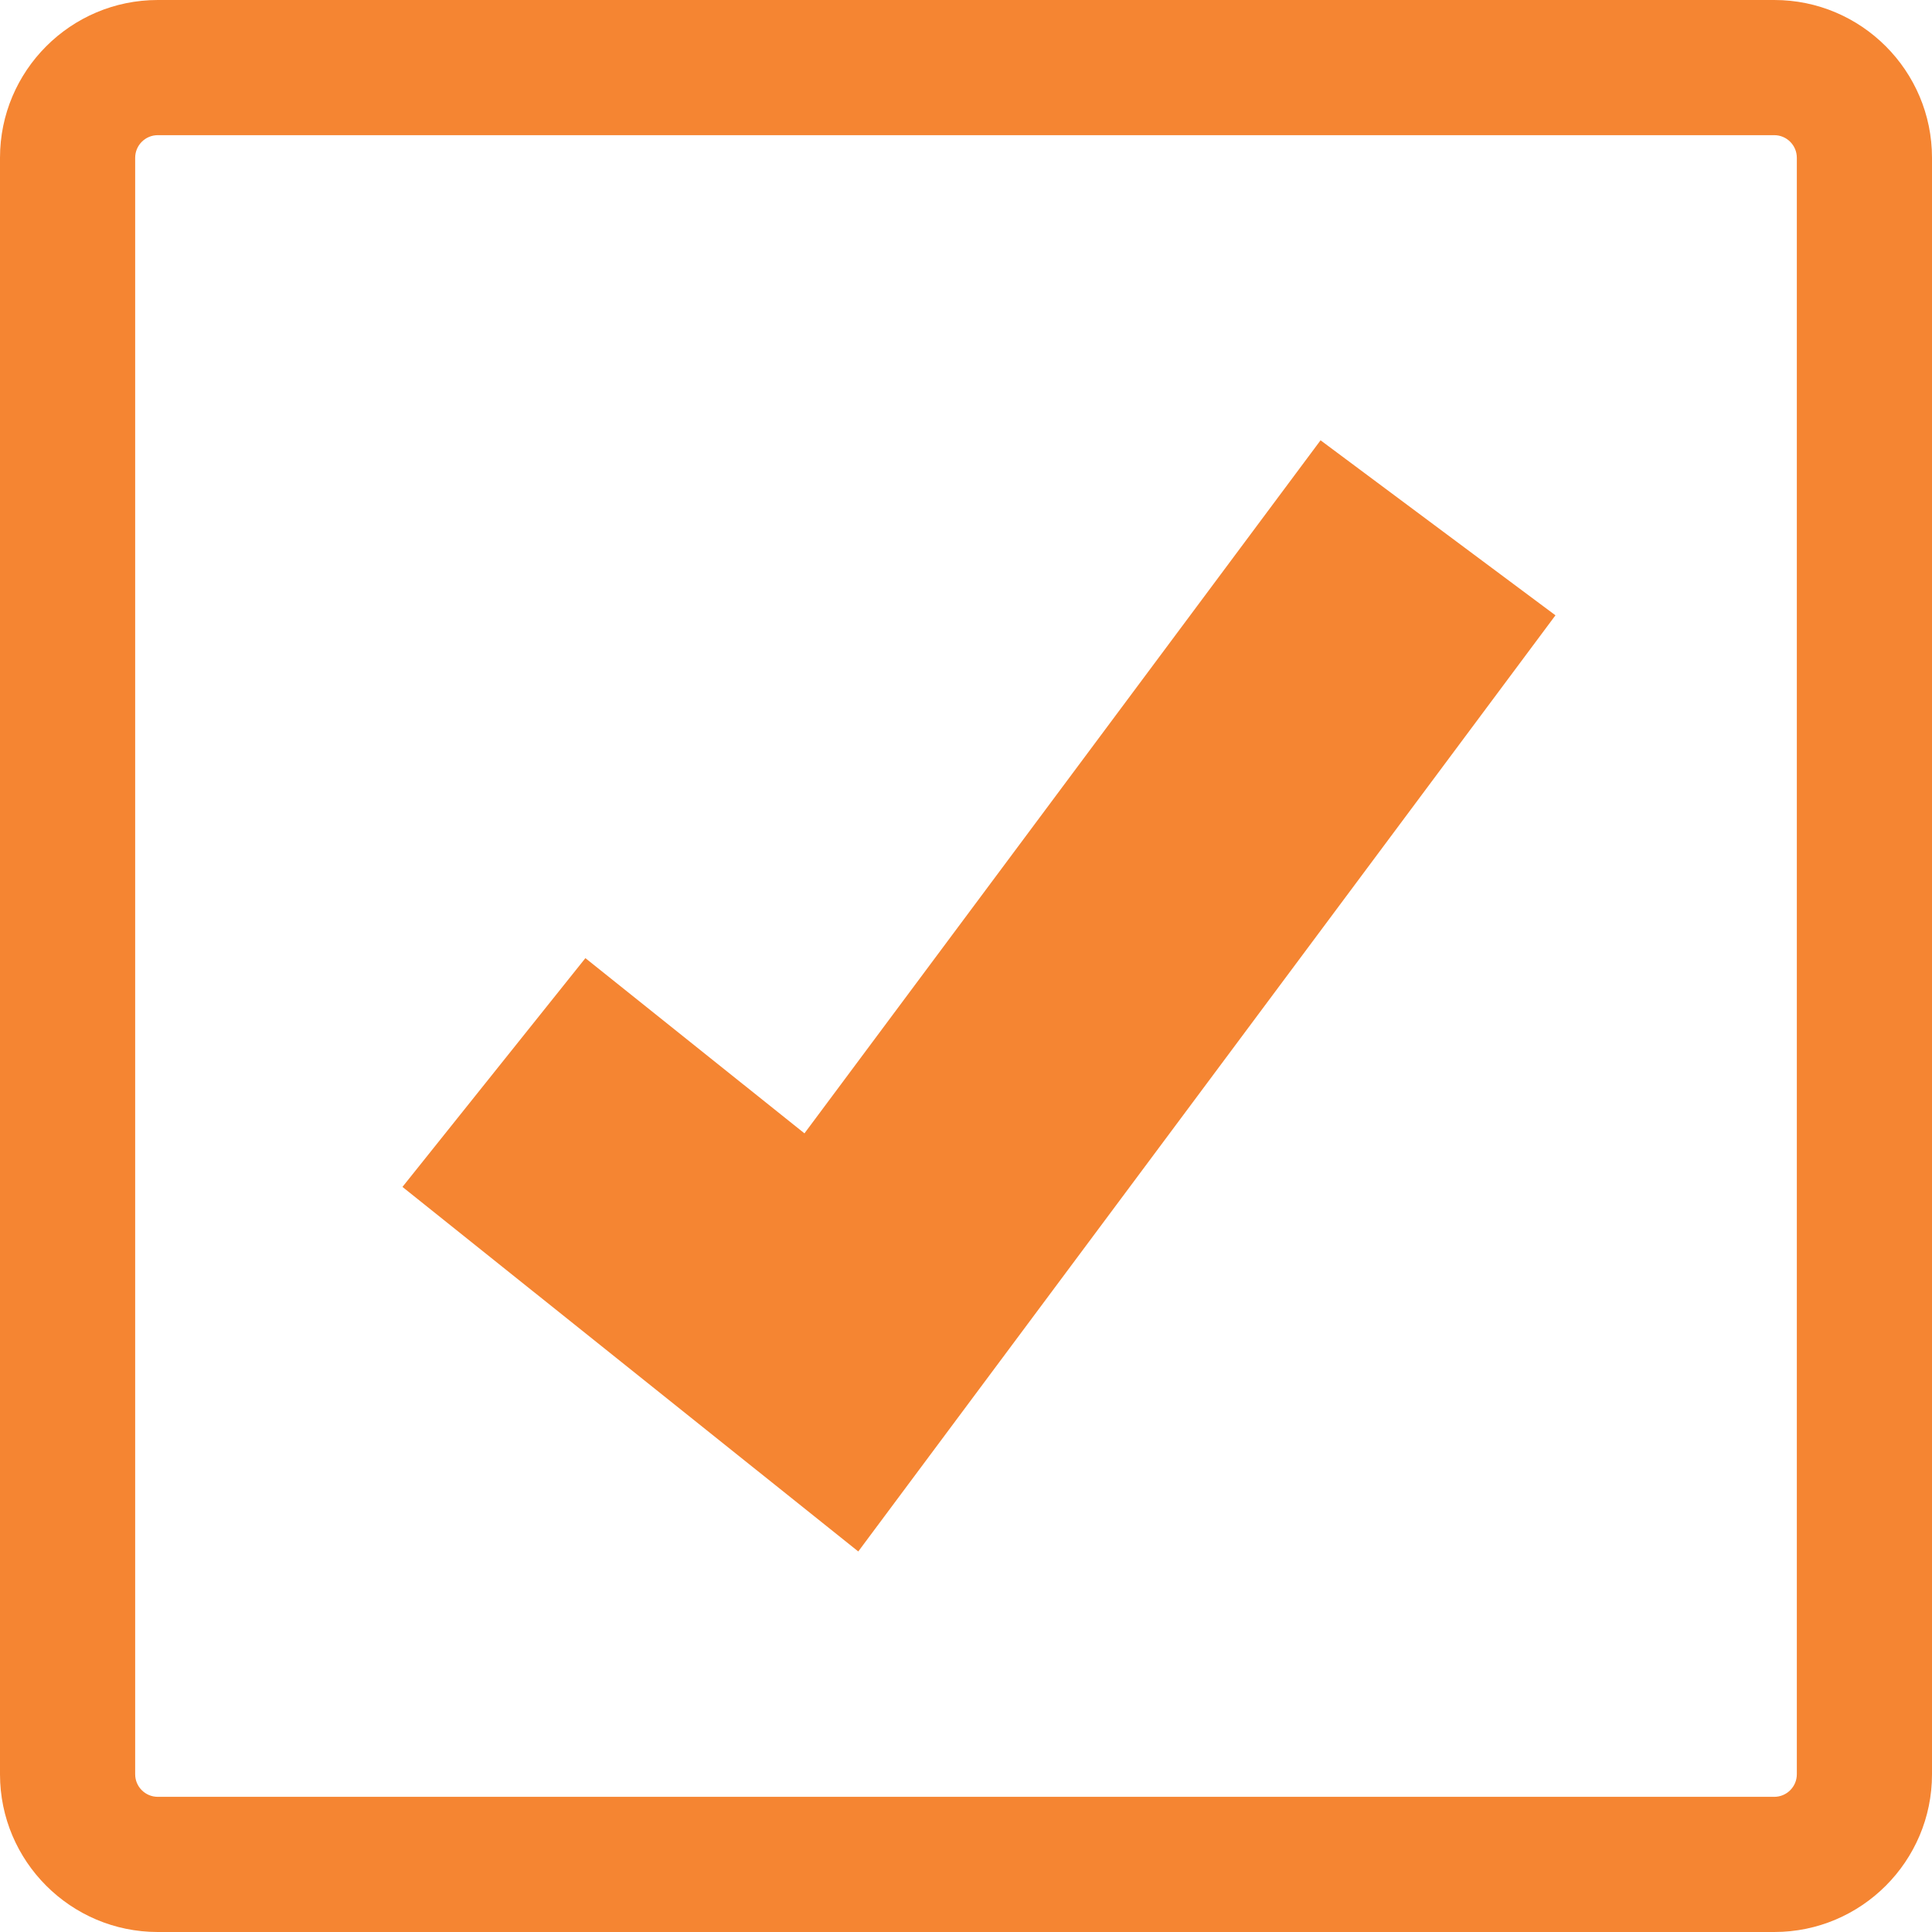 <svg width="29" height="29" viewBox="0 0 29 29" fill="none" xmlns="http://www.w3.org/2000/svg">
<g clip-path="url(#clip0_2018_55)">
<path d="M26.633 0H2.368C1.062 0 0 1.062 0 2.368V26.633C0 27.938 1.062 29 2.368 29H26.633C27.938 29 29 27.938 29 26.633V2.368C29 1.062 27.938 0 26.633 0ZM26.971 26.633C26.971 26.819 26.819 26.971 26.633 26.971H2.368C2.181 26.971 2.029 26.819 2.029 26.633V2.368C2.029 2.181 2.181 2.029 2.368 2.029H26.633C26.819 2.029 26.971 2.181 26.971 2.368V26.633Z" fill="#F58532"/>
<path d="M12.075 17.012L8.787 14.382L6.041 17.816L12.883 23.288L23.348 9.236L19.822 6.609L12.075 17.012Z" fill="#F58532"/>
</g>
<defs>
<clipPath id="clip0_2018_55">
<rect width="29" height="29" fill="white"/>
</clipPath>
</defs>
</svg>
